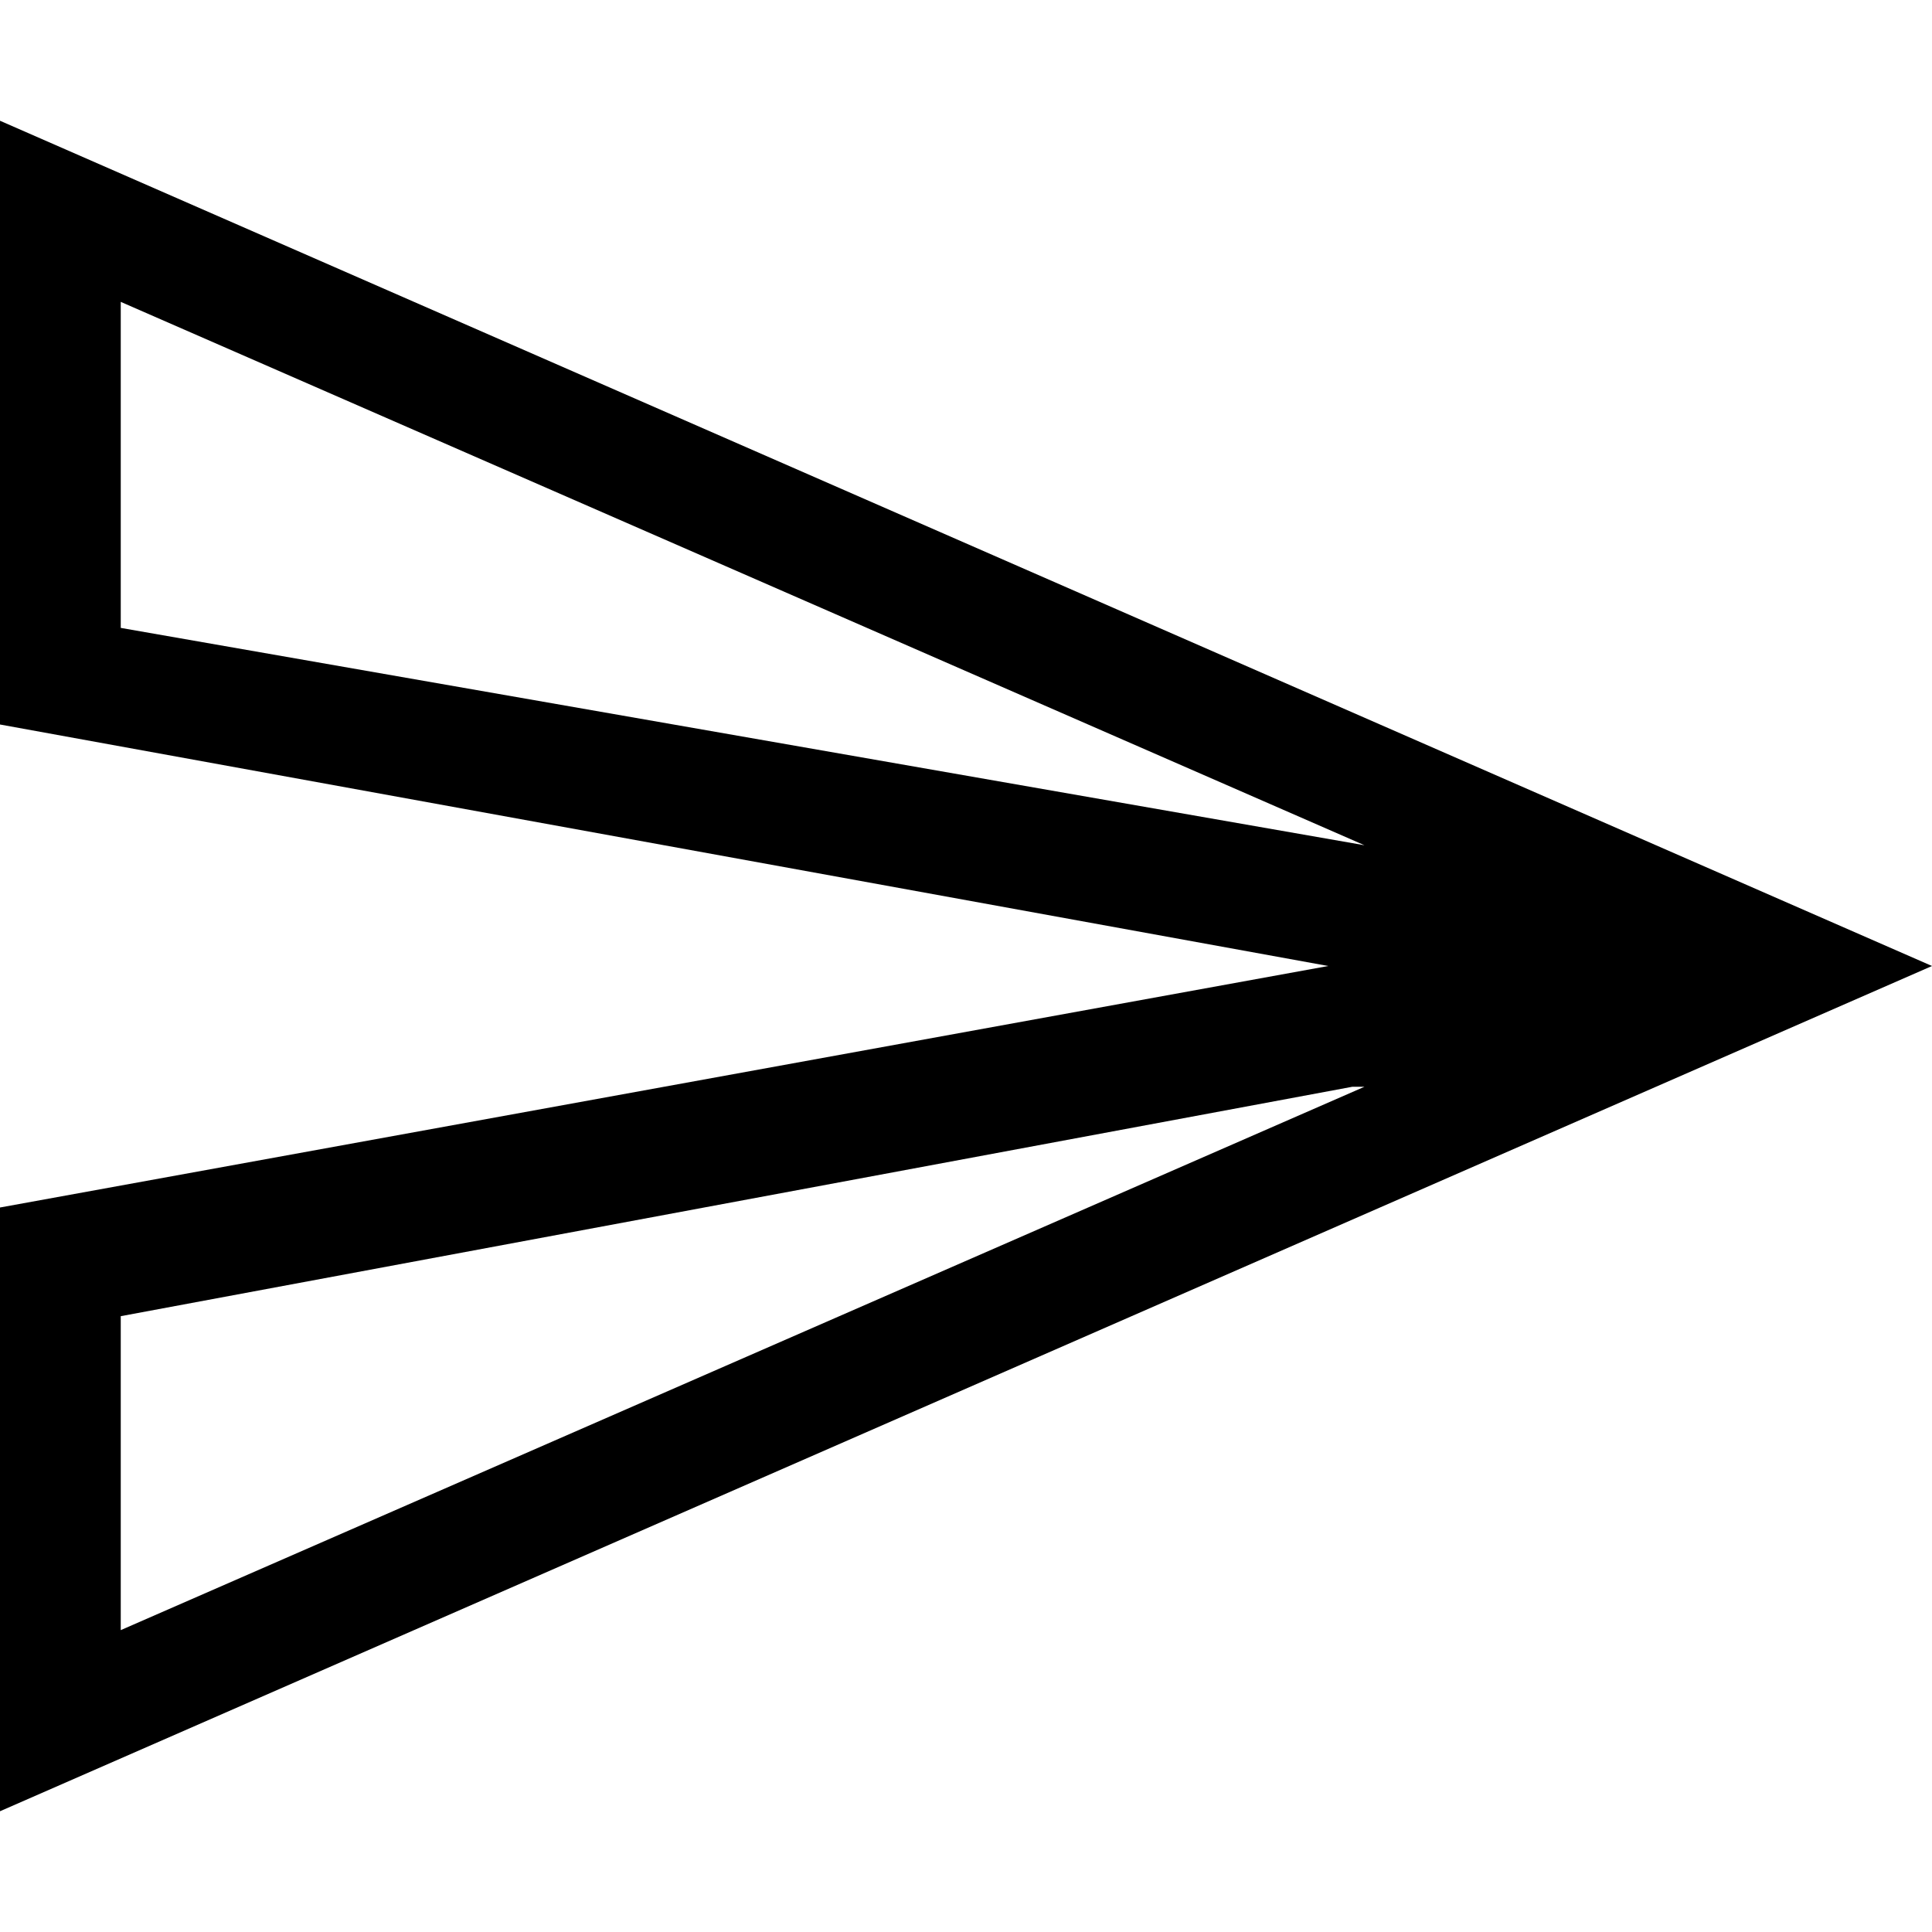 <?xml version="1.0" encoding="utf-8"?>
<!-- Generator: Adobe Illustrator 26.5.0, SVG Export Plug-In . SVG Version: 6.00 Build 0)  -->
<svg version="1.1" id="Layer_1" xmlns="http://www.w3.org/2000/svg" xmlns:xlink="http://www.w3.org/1999/xlink" x="0px" y="0px"
	 width="16px" height="16px" viewBox="0 0 16 16" style="enable-background:new 0 0 16 16;" xml:space="preserve">
<path d="M0,1v5l11,2L0,10v5l16-7L0,1z M1,5.2V2.5L11.3,7L1,5.2z M1,13.5v-2.6L11.2,9l0.1,0L1,13.5z"/>
</svg>
